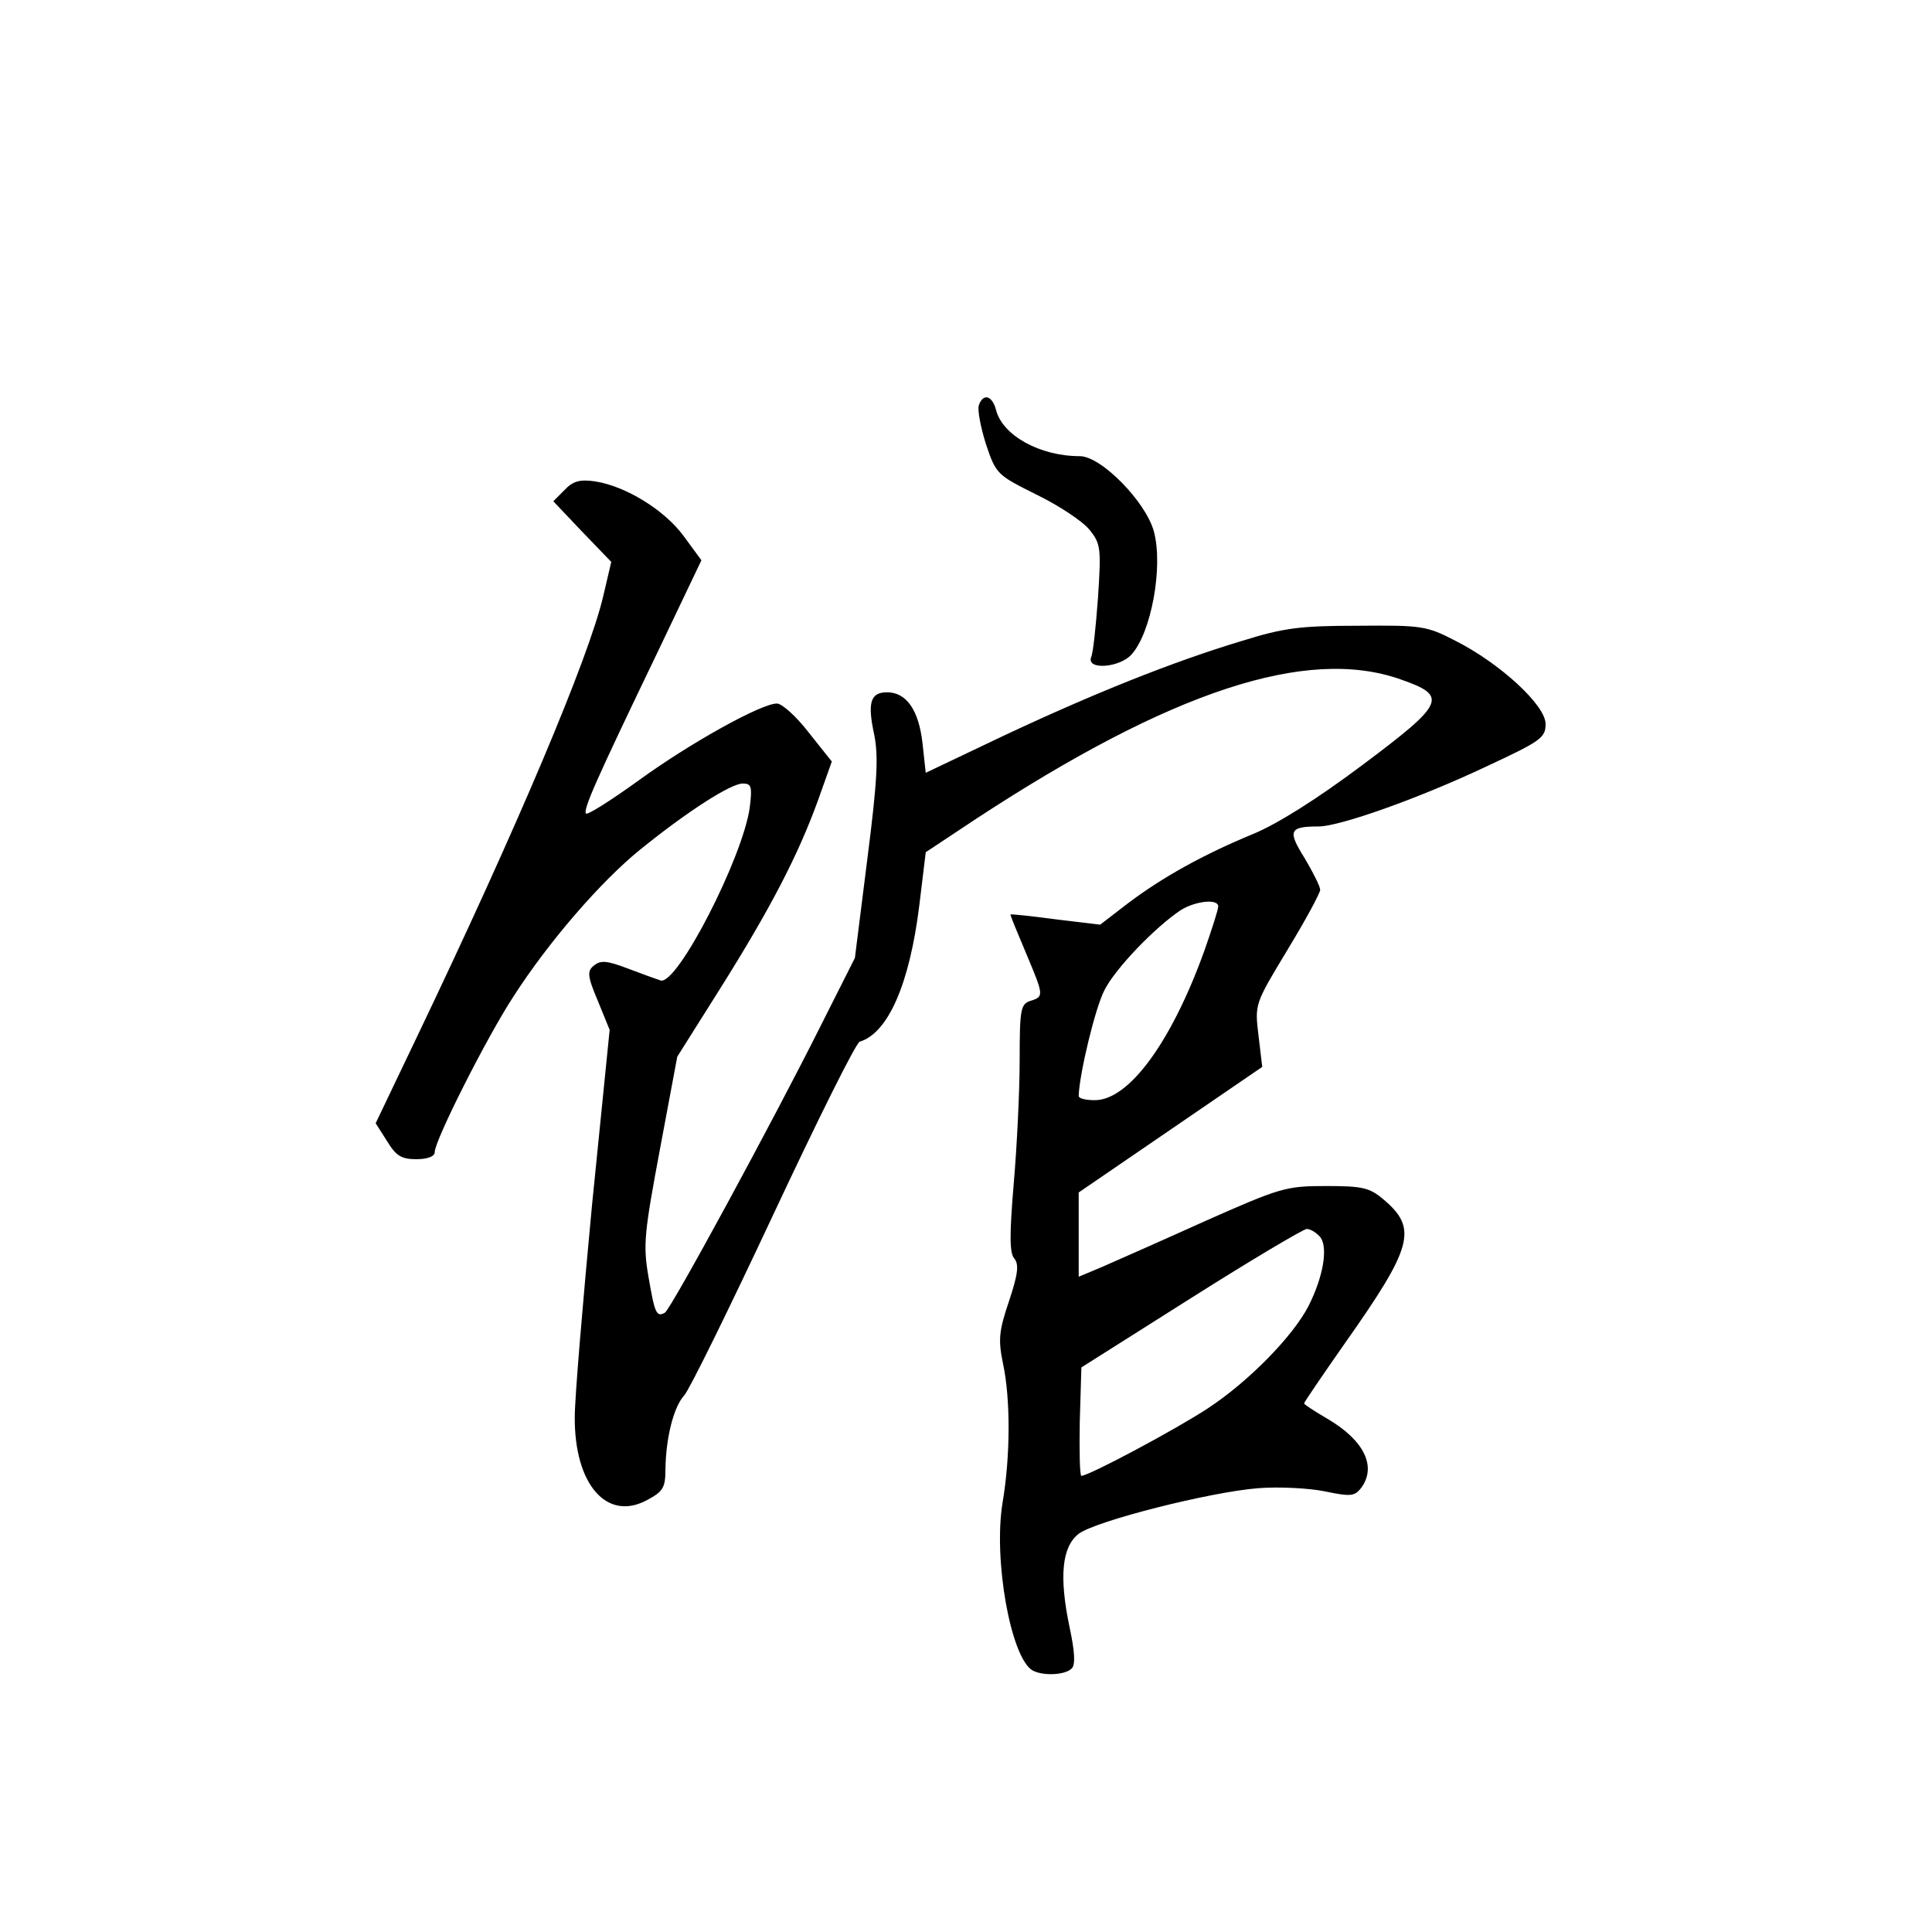 <?xml version="1.0" standalone="no"?>
<!DOCTYPE svg PUBLIC "-//W3C//DTD SVG 20010904//EN"
 "http://www.w3.org/TR/2001/REC-SVG-20010904/DTD/svg10.dtd">
<svg version="1.0" xmlns="http://www.w3.org/2000/svg"
 width="360pt" height="360pt" viewBox="0 0 360 360"
 preserveAspectRatio="xMidYMid meet">
<g transform="translate(0,360) scale(0.1,-0.1)"
fill="#000000" stroke="none">
<path d="M1824 2845 c-3 -8 3 -40 13 -72 19 -57 21 -58 95 -95 41 -20 85 -49
98 -65 21 -26 22 -34 16 -126 -4 -54 -9 -104 -13 -112 -8 -24 53 -19 75 5 37
40 60 164 42 230 -15 55 -98 140 -138 140 -75 0 -144 39 -156 86 -7 27 -24 32
-32 9z"/>
<path d="M1052 2687 l-21 -21 54 -57 54 -56 -15 -64 c-27 -115 -159 -428 -348
-823 l-76 -159 21 -33 c17 -28 27 -34 55 -34 20 0 34 5 34 13 0 22 97 214 146
289 66 103 164 216 237 275 89 72 169 123 191 123 16 0 18 -5 13 -45 -13 -93
-135 -331 -166 -322 -9 3 -37 13 -63 23 -37 14 -49 15 -61 5 -13 -10 -13 -19
7 -66 l22 -54 -33 -328 c-17 -180 -32 -357 -32 -393 -1 -126 60 -196 135 -155
30 16 34 23 34 59 1 57 15 114 35 136 10 11 84 162 166 337 82 175 154 320
161 322 53 16 93 108 111 254 l12 99 95 63 c362 237 615 321 790 259 89 -31
83 -44 -72 -160 -84 -63 -159 -110 -203 -128 -92 -38 -168 -80 -233 -129 l-52
-40 -83 10 c-45 6 -83 10 -84 9 -1 -1 12 -32 28 -70 34 -81 35 -83 9 -91 -18
-6 -20 -15 -20 -110 0 -57 -5 -161 -11 -230 -8 -95 -8 -130 1 -140 9 -11 7
-29 -10 -80 -19 -56 -20 -72 -11 -116 14 -65 14 -172 -1 -260 -17 -105 15
-285 55 -311 18 -11 61 -10 74 3 7 7 6 30 -4 77 -20 95 -14 150 17 174 32 24
245 78 335 85 39 3 95 0 124 -6 48 -10 55 -9 67 6 30 40 6 89 -62 129 -24 14
-44 27 -44 29 0 2 34 52 76 112 127 180 136 214 72 268 -26 22 -39 25 -107 25
-75 0 -85 -3 -227 -66 -82 -37 -168 -75 -191 -85 l-43 -18 0 78 0 79 171 117
171 117 -7 59 c-7 58 -7 58 54 159 34 56 61 106 61 112 0 6 -13 32 -29 59 -32
51 -29 59 26 59 39 0 186 52 311 111 103 48 112 54 112 80 0 35 -85 113 -168
155 -54 28 -63 29 -182 28 -107 0 -138 -4 -215 -28 -130 -39 -279 -99 -445
-177 l-145 -69 -6 55 c-7 62 -30 95 -66 95 -31 0 -37 -19 -24 -79 8 -40 6 -85
-13 -233 l-23 -183 -63 -125 c-89 -178 -279 -528 -291 -536 -16 -9 -19 -1 -31
69 -10 58 -7 82 22 237 l32 171 80 127 c93 148 145 248 182 350 l26 73 -43 54
c-23 30 -50 54 -59 54 -28 1 -163 -74 -259 -144 -50 -36 -94 -64 -97 -61 -6 7
19 63 132 298 l83 174 -33 45 c-36 49 -108 93 -165 102 -28 4 -41 1 -57 -16z
m1218 -776 c0 -6 -12 -43 -26 -83 -61 -169 -140 -278 -204 -278 -17 0 -30 3
-30 8 1 40 31 165 48 197 20 40 94 117 142 149 27 17 70 22 70 7z m190 -616
c15 -19 6 -74 -22 -129 -29 -56 -111 -140 -187 -190 -59 -39 -222 -126 -236
-126 -3 0 -4 45 -3 101 l3 101 204 129 c112 71 210 129 216 129 7 0 18 -7 25
-15z"/>
</g>
</svg>
